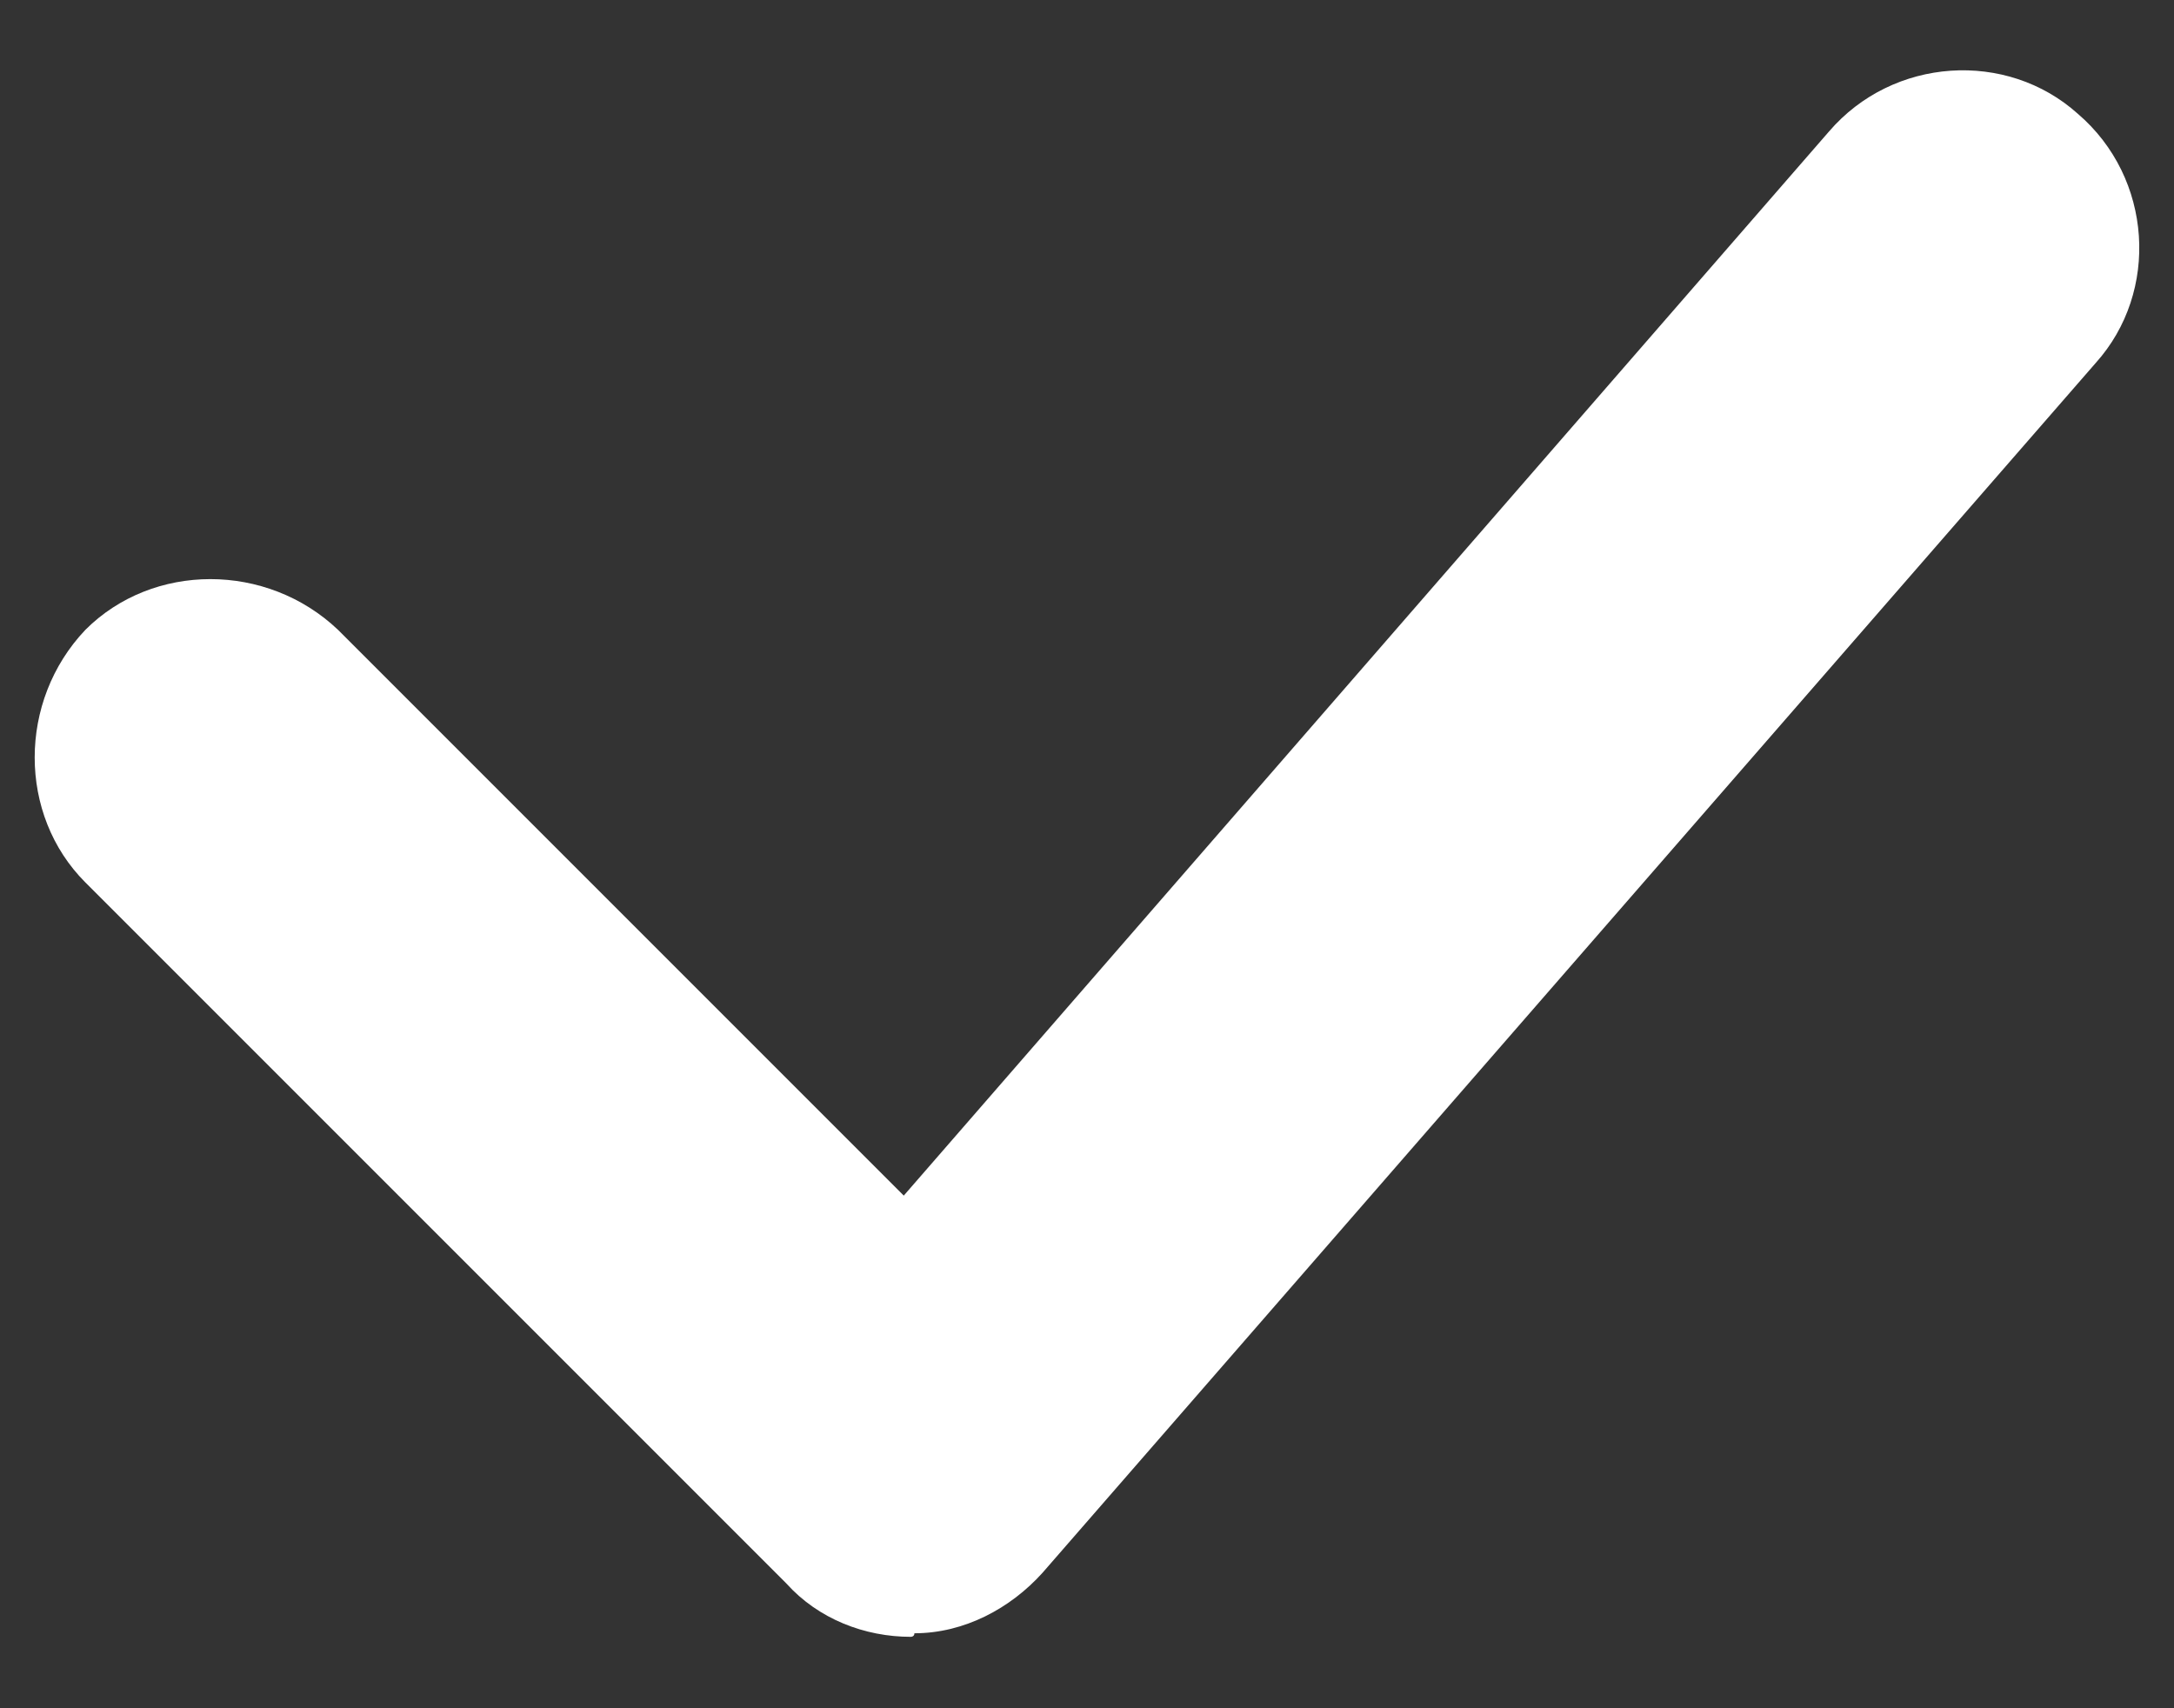 <?xml version="1.0" encoding="utf-8"?>
<!-- Generator: Adobe Illustrator 25.2.1, SVG Export Plug-In . SVG Version: 6.00 Build 0)  -->
<svg version="1.1" id="Capa_1" xmlns="http://www.w3.org/2000/svg" xmlns:xlink="http://www.w3.org/1999/xlink" x="0px" y="0px"
	 viewBox="0 0 61.1 48" style="enable-background:new 0 0 61.1 48;" xml:space="preserve">
<rect x="0" y="0" width="61.1" height="48" fill="#333333" stroke="none"/>
<style type="text/css">
	.st0{fill:#FFFFFF;}
</style>
<g>
	<path class="st0" d="M25.6,46c-1.3,0-2.6-0.5-3.5-1.5L2.4,24.8c-1.9-1.9-1.9-5.1,0-7.1c1.9-1.9,5.1-1.9,7.1,0l15.9,15.9L51.4,3.7
		c1.8-2.1,5-2.3,7-0.5c2.1,1.8,2.3,5,0.5,7L29.3,44.2c-0.9,1-2.2,1.7-3.6,1.7C25.7,46,25.6,46,25.6,46z"/>
</g>
</svg>
